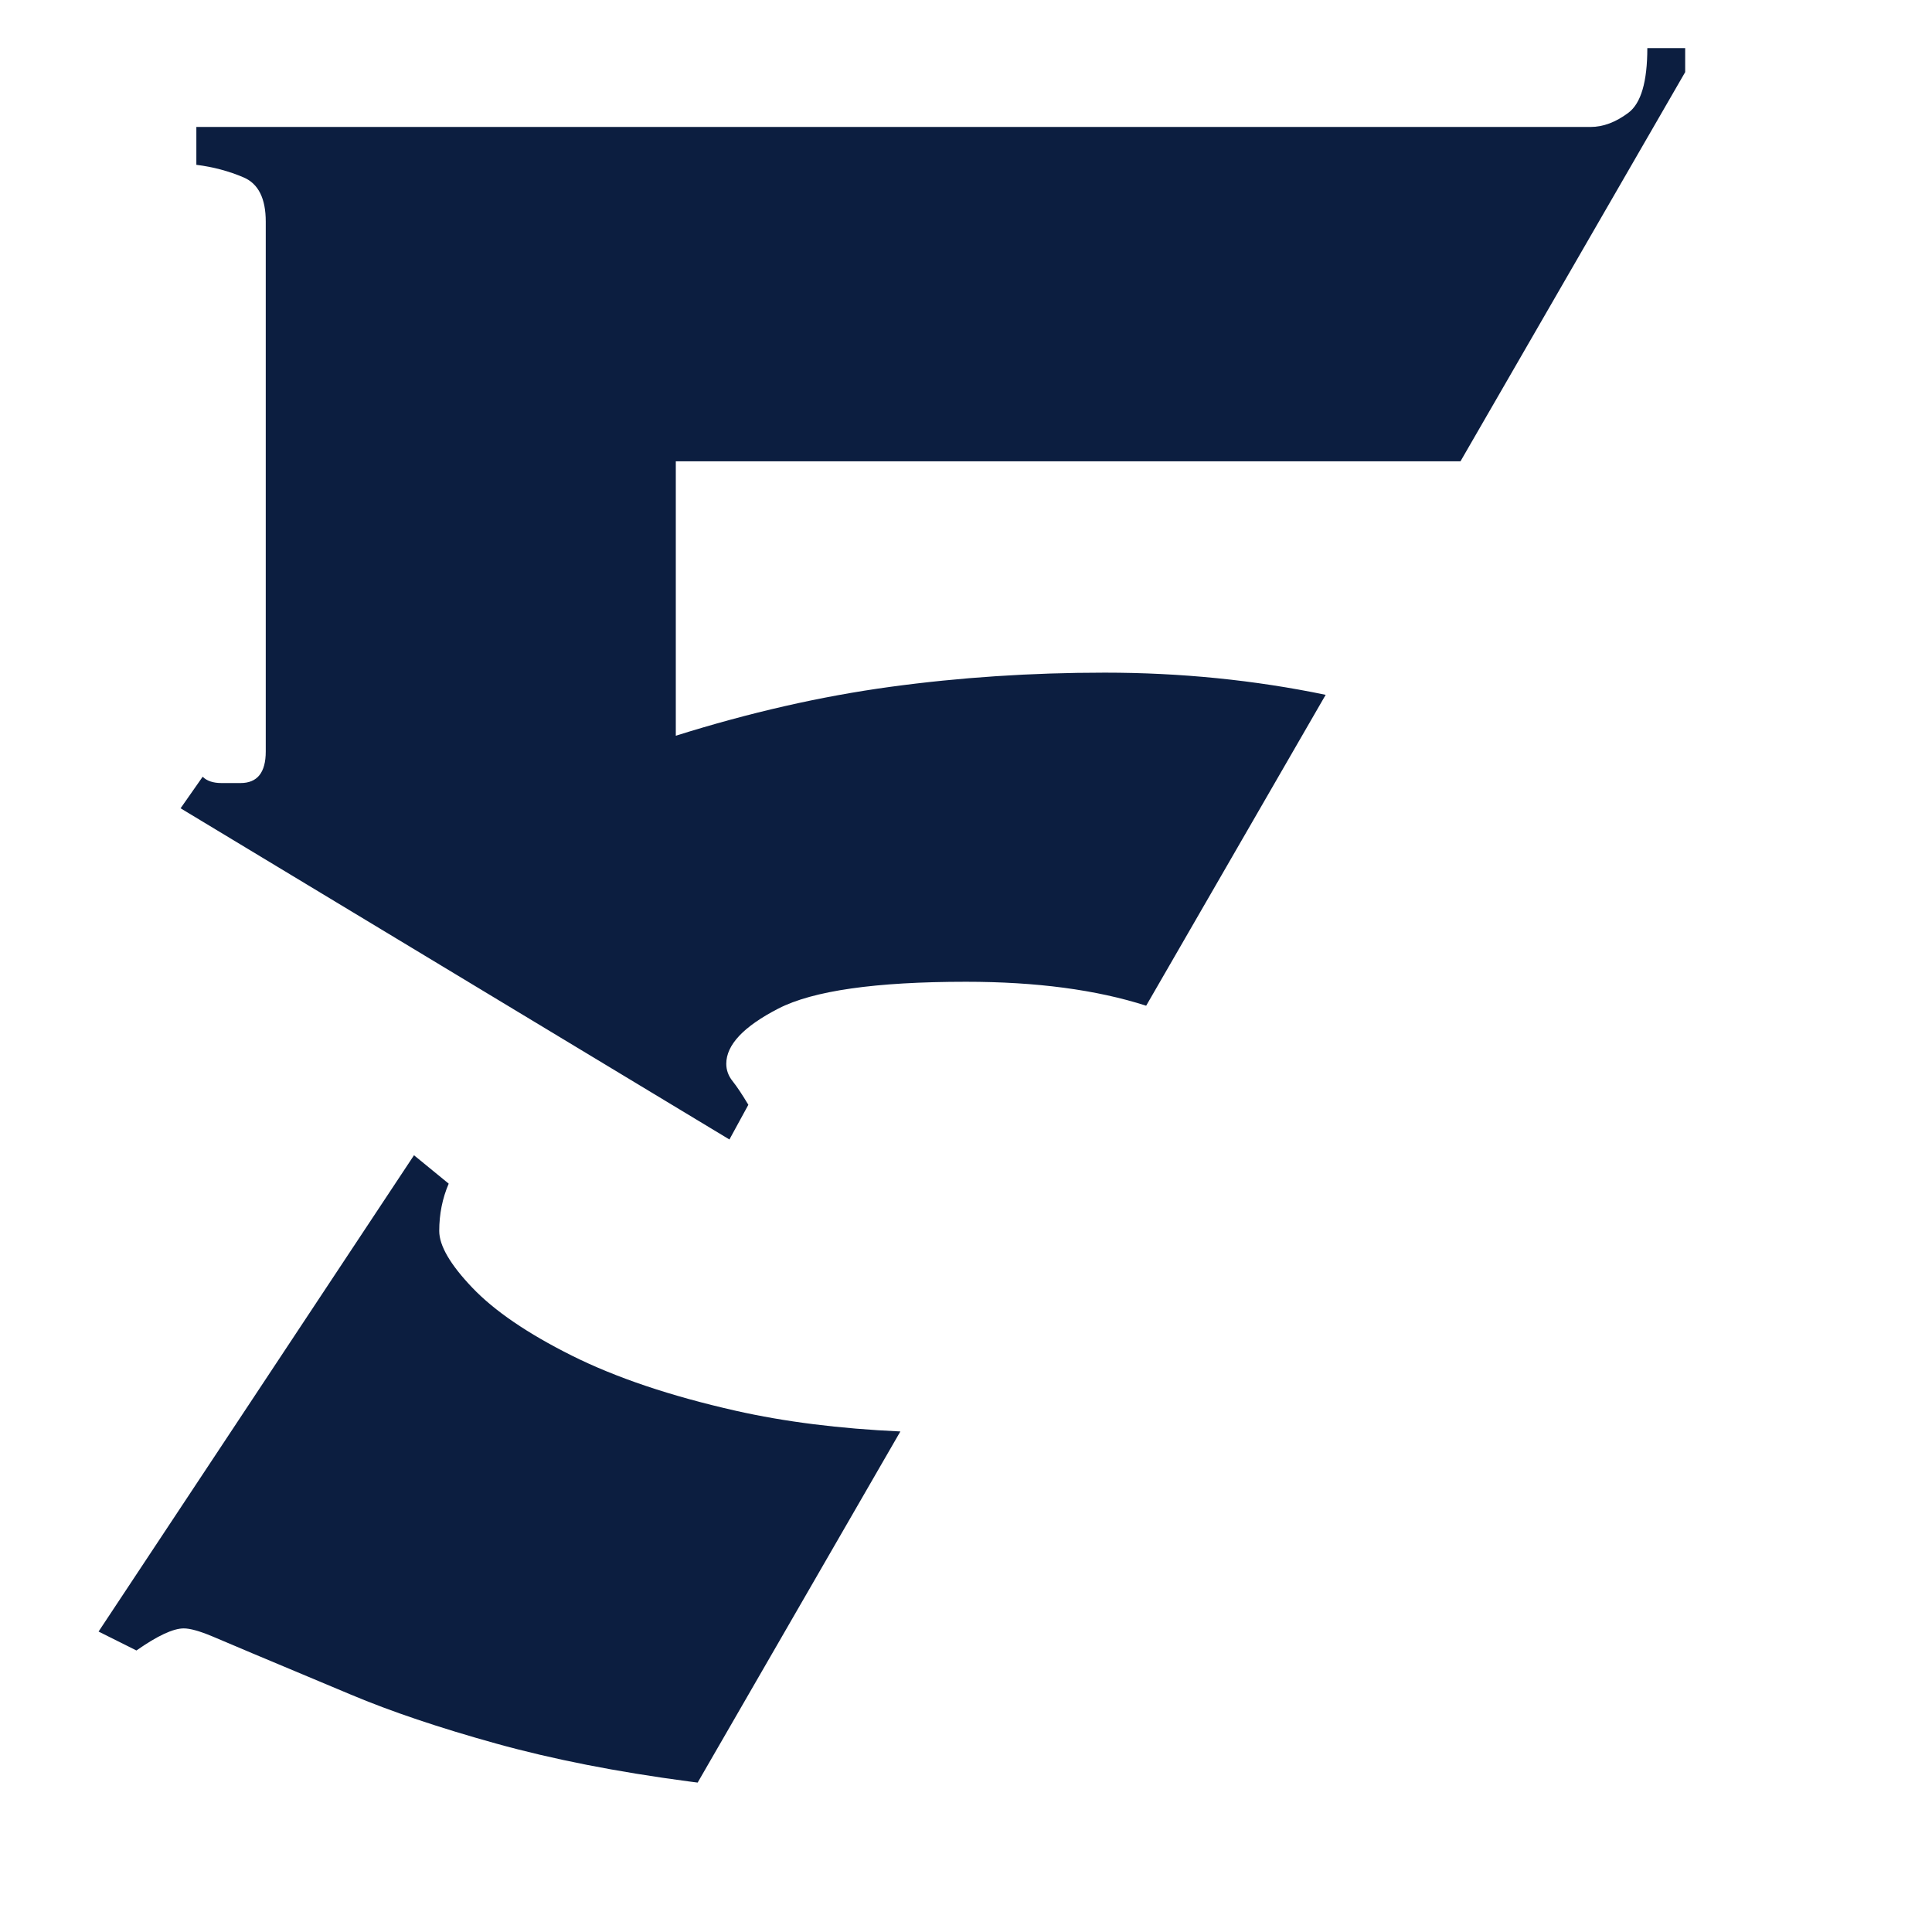 <?xml version="1.0" encoding="UTF-8"?>
<svg width="490px" height="490px" viewBox="0 0 490 490" version="1.1" xmlns="http://www.w3.org/2000/svg" xmlns:xlink="http://www.w3.org/1999/xlink">
    <!-- Generator: Sketch 55.2 (78181) - https://sketchapp.com -->
    <title>5</title>
    <desc>Created with Sketch.</desc>
    <g id="5" stroke="none" stroke-width="1" fill="none" fill-rule="evenodd">
        <path d="M228.354,363.052 L176.941,452.102 C176.157,452.003 175.377,451.903 174.6,451.8 C156.467,449.4 140.2,446.2 125.8,442.2 C111.4,438.2 99.133,434.067 89,429.8 C78.867,425.533 70.6,422.067 64.2,419.4 C60.467,417.8 57,416.333 53.8,415 C50.6,413.667 48.2,413 46.6,413 C43.933,413 39.933,414.867 34.6,418.6 L25,413.8 L105,293 L113.8,300.2 C112.2,303.933 111.4,307.933 111.4,312.2 C111.4,315.933 114.2,320.733 119.8,326.6 C125.4,332.467 133.8,338.2 145,343.8 C156.2,349.4 170.067,354.067 186.6,357.8 C199.015,360.603 212.932,362.354 228.354,363.052 Z M290.696,255.072 C278.081,251.024 262.849,249 245,249 C222.067,249 206.2,251.267 197.4,255.8 C188.6,260.333 184.2,265 184.2,269.8 C184.2,271.4 184.733,272.867 185.8,274.2 C186.867,275.533 188.2,277.533 189.8,280.2 L185,289 L45.8,205 L51.4,197 C52.467,198.067 54.067,198.6 56.2,198.6 L61,198.6 C65.267,198.6 67.4,195.933 67.4,190.6 L67.4,56.2 C67.4,50.333 65.533,46.6 61.8,45 C58.067,43.4 54.067,42.333 49.8,41.8 L49.8,32.2 L403.4,32.2 C406.6,32.2 409.8,31 413,28.6 C416.2,26.2 417.8,20.733 417.8,12.2 L427.4,12.2 L427.4,18.294 L370.412,117 L171.4,117 L171.4,186.6 C190.067,180.733 208.2,176.6 225.8,174.2 C243.4,171.8 261.533,170.6 280.2,170.6 C299.465,170.6 318.139,172.474 336.221,176.222 L290.696,255.072 Z" id="Combined-Shape" fill="#0c1e40" fill-rule="nonzero"></path>
    </g>
</svg>